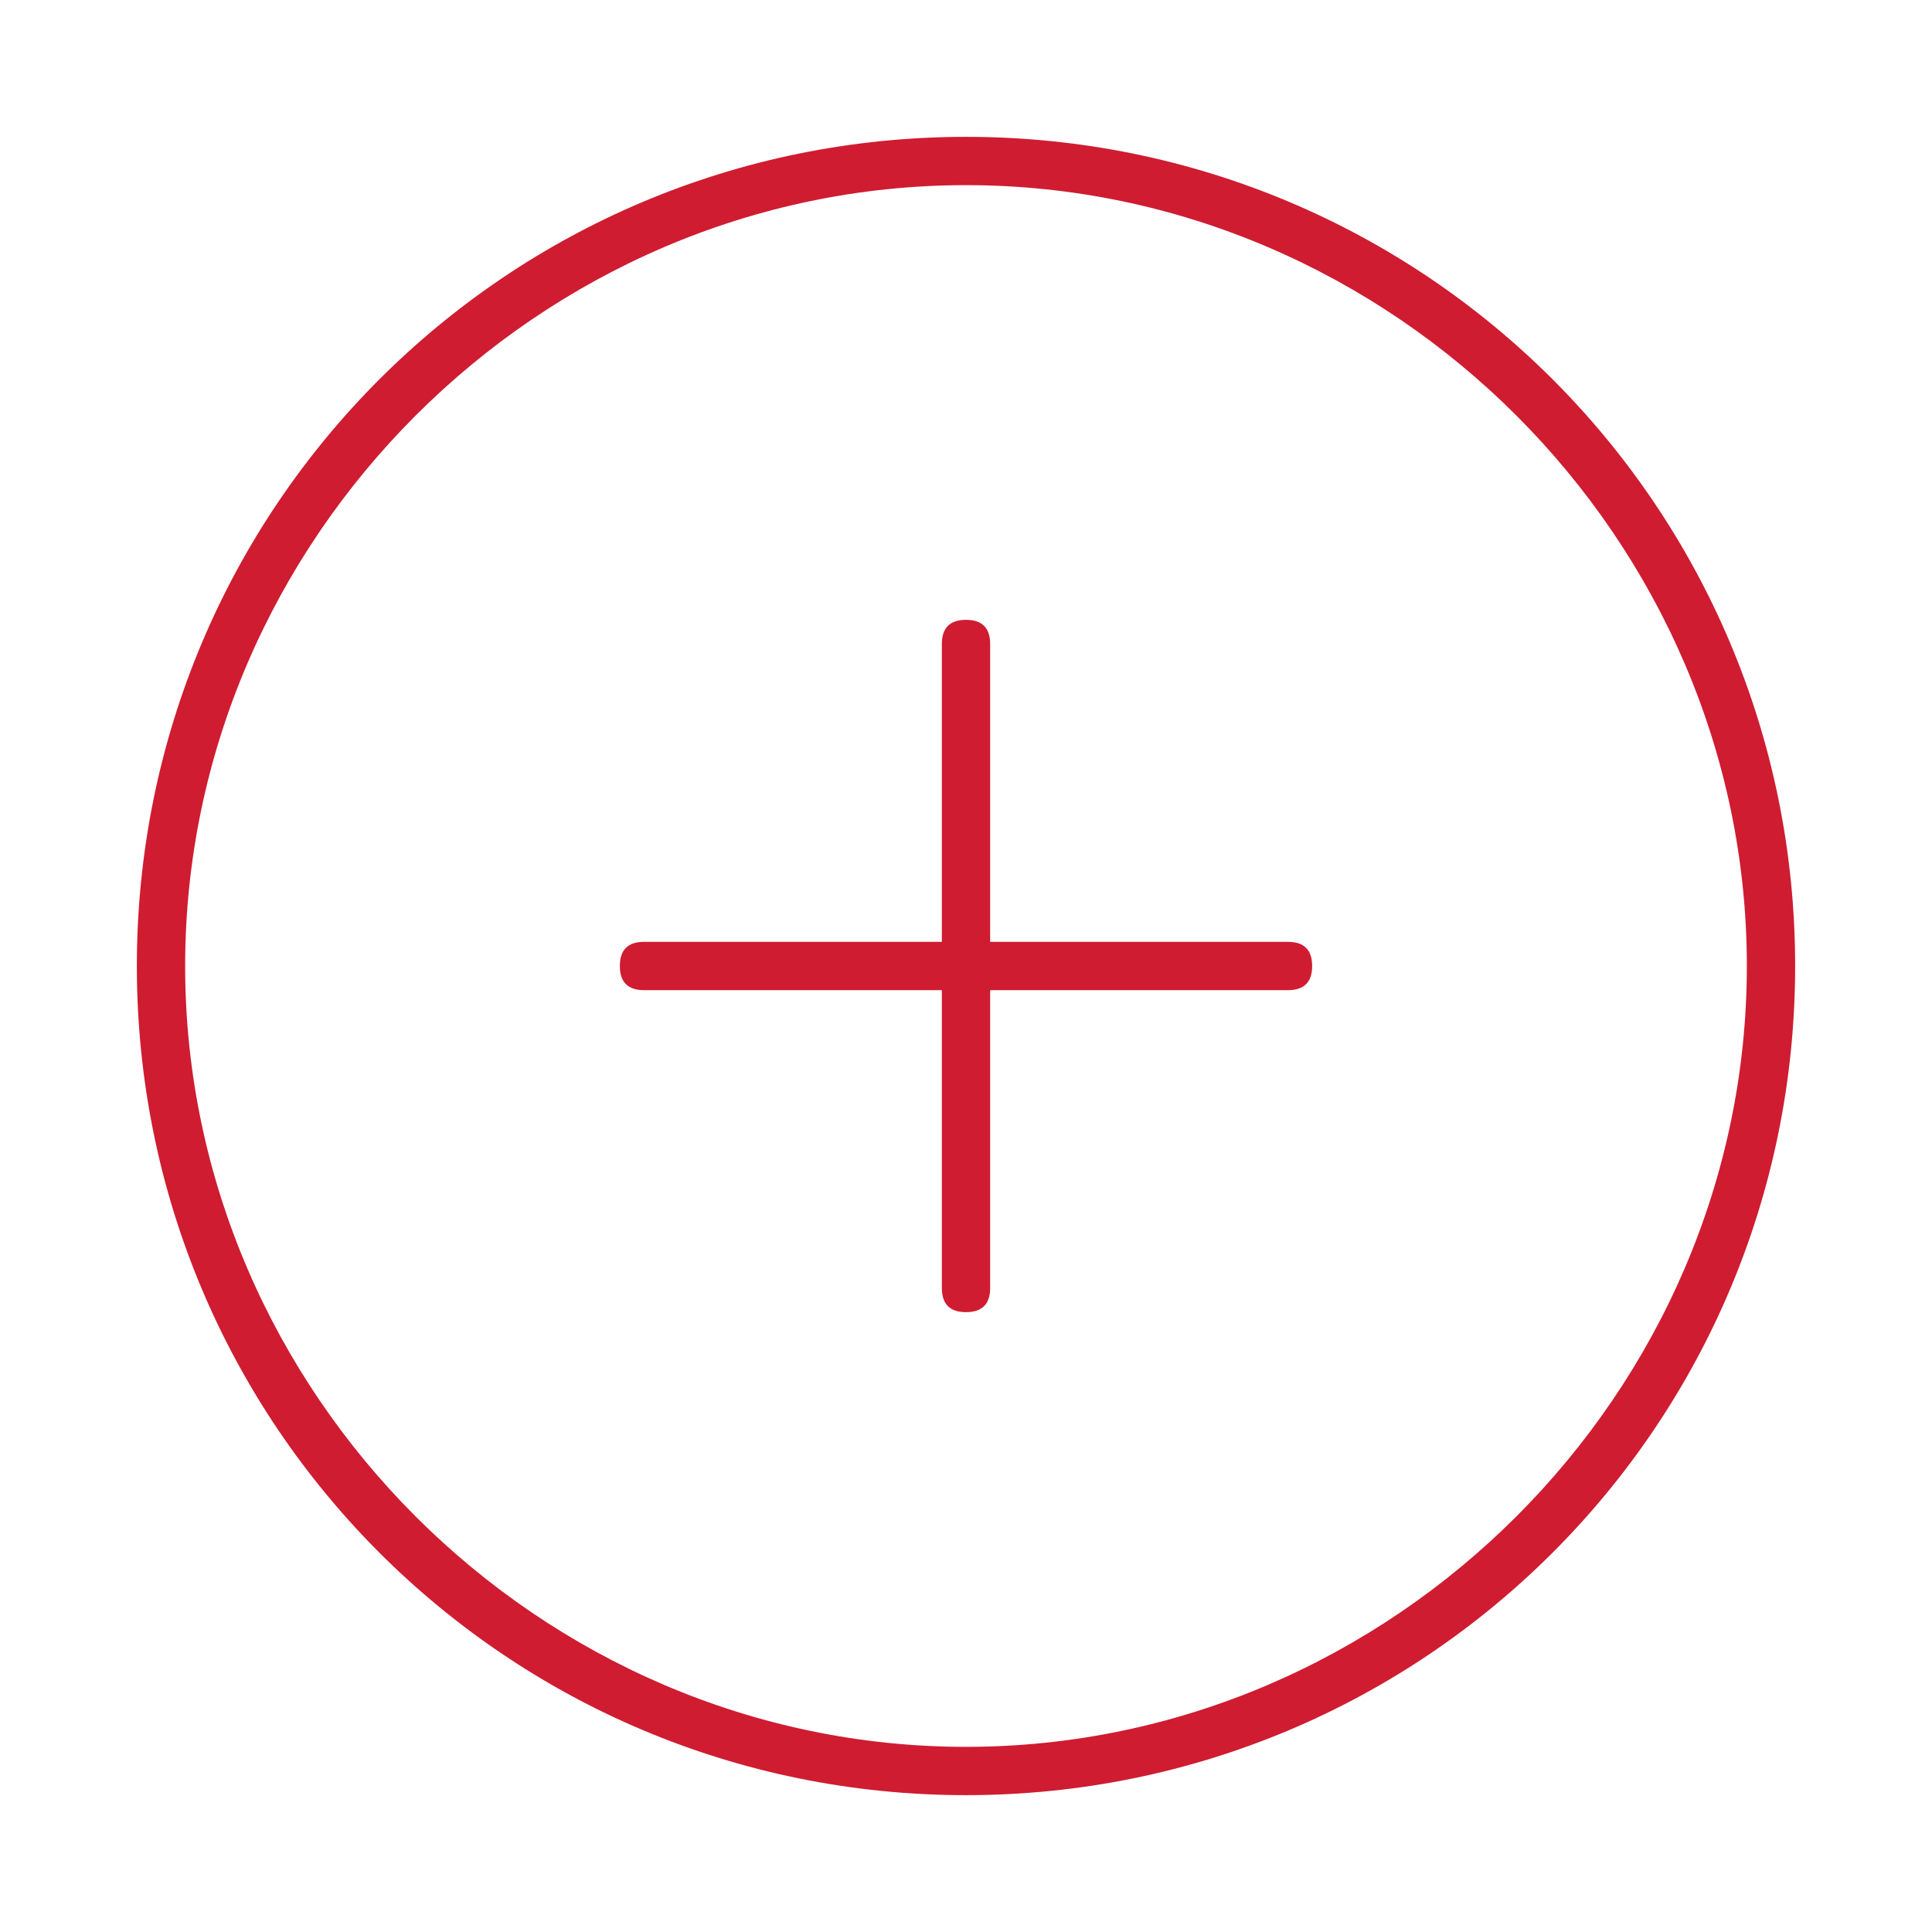 <?xml version="1.0" encoding="utf-8"?>
<!-- Generator: Adobe Illustrator 25.2.3, SVG Export Plug-In . SVG Version: 6.00 Build 0)  -->
<svg version="1.1" id="Layer_1" xmlns="http://www.w3.org/2000/svg" xmlns:xlink="http://www.w3.org/1999/xlink" x="0px" y="0px"
	 viewBox="0 0 24 24" style="enable-background:new 0 0 24 24;" xml:space="preserve">
<style type="text/css">
	.st0{fill:#CF1C31;}
</style>
<g>
	<path class="st0" d="M12,1.7C6.3,1.7,1.7,6.3,1.7,12c0,5.7,4.6,10.3,10.3,10.3c5.7,0,10.3-4.6,10.3-10.3C22.3,6.3,17.7,1.7,12,1.7z
		 M12,21.7c-5.3,0-9.7-4.4-9.7-9.7S6.7,2.3,12,2.3s9.7,4.4,9.7,9.7S17.3,21.7,12,21.7z"/>
	<path class="st0" d="M16,11.7h-3.7V8c0-0.2-0.1-0.3-0.3-0.3S11.7,7.8,11.7,8v3.7H8c-0.2,0-0.3,0.1-0.3,0.3s0.1,0.3,0.3,0.3h3.7V16
		c0,0.2,0.1,0.3,0.3,0.3s0.3-0.1,0.3-0.3v-3.7H16c0.2,0,0.3-0.1,0.3-0.3S16.2,11.7,16,11.7z"/>
</g>
</svg>

